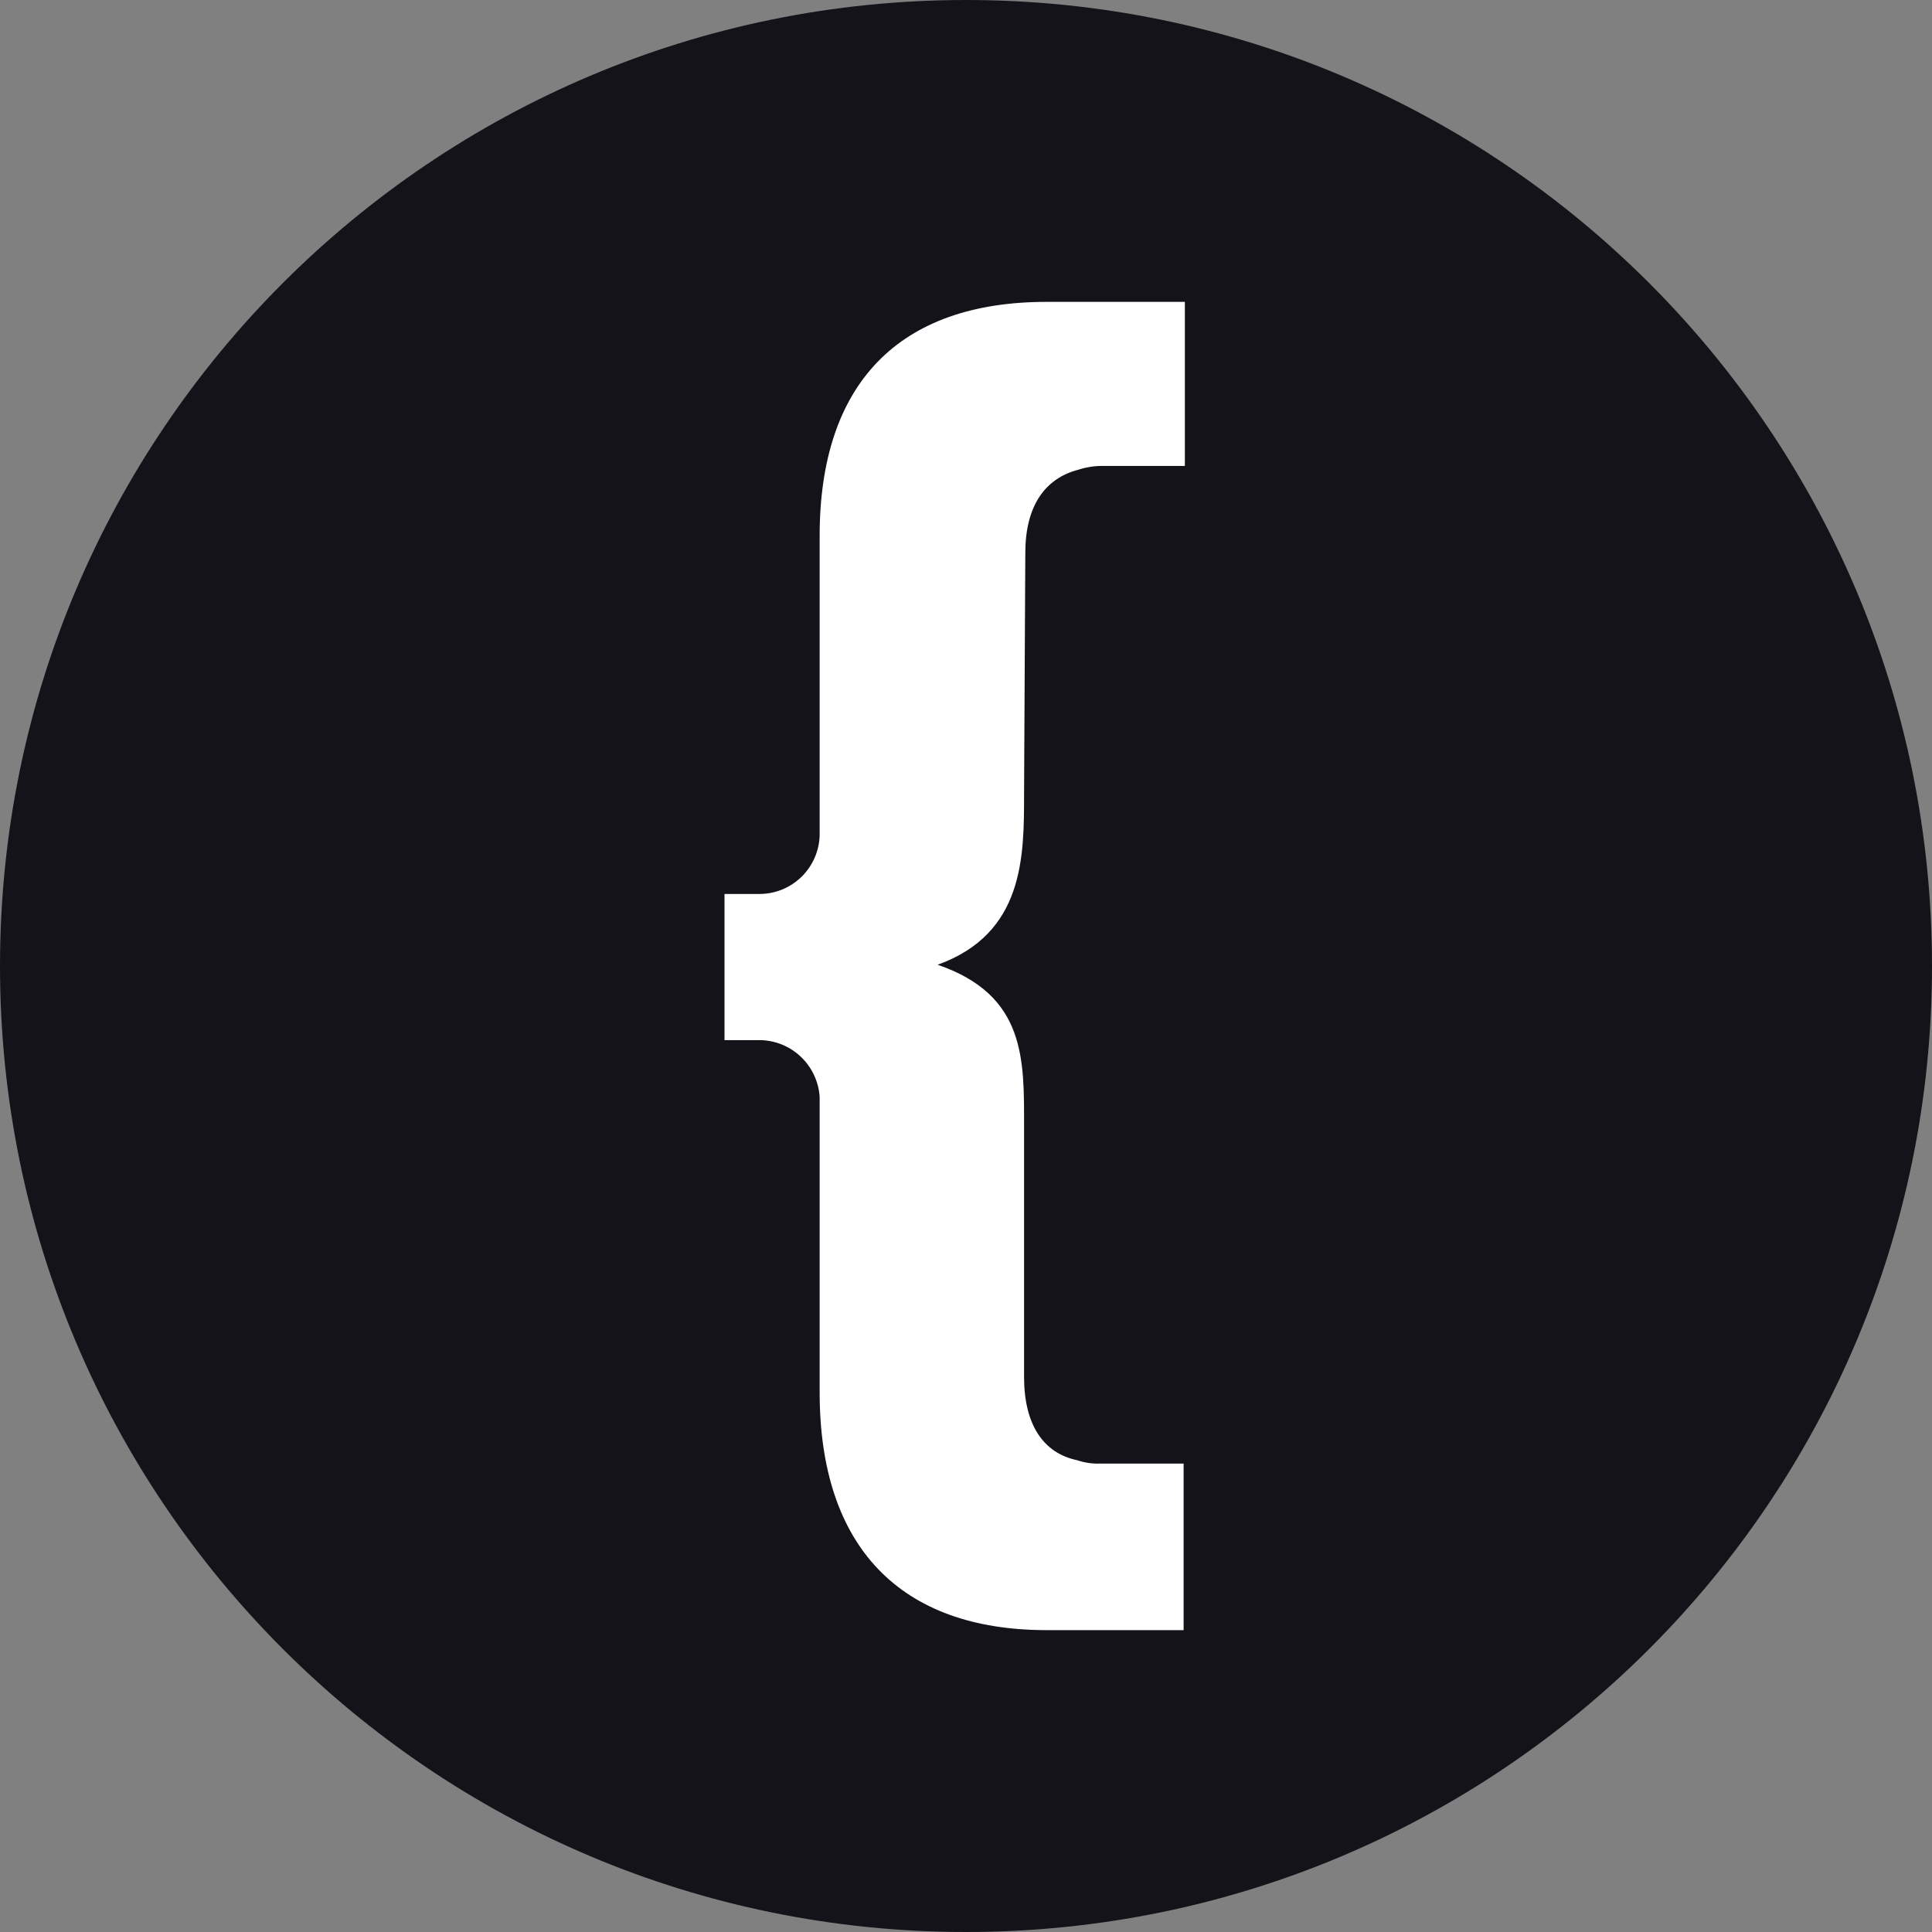 <svg width="512" height="512" viewBox="0 0 512 512" fill="none" xmlns="http://www.w3.org/2000/svg">
<rect x="0" y="0" width="512" height="512" fill="#808080" stroke="none"/>
<g clip-path="url(#clip0_321_39)">
<path d="M512 256C512 114.615 397.385 0 256 0C114.615 0 0 114.615 0 256C0 397.385 114.615 512 256 512C397.385 512 512 397.385 512 256Z" fill="#15131A"/>
<path d="M271.388 210.428C271.388 227.09 271.388 247.393 248.486 255.669C271.939 263.724 271.388 280.828 271.388 298.703V364.91C271.388 377.49 276.453 385.103 285.482 386.979C287.466 387.65 289.556 387.949 291.648 387.862H313.67V432H277.334C238.576 432 217.215 409.931 217.215 368.993V290.648C216.94 286.626 215.17 282.853 212.255 280.075C209.34 277.297 205.492 275.715 201.469 275.641H192V236.91H201.469C205.572 236.856 209.496 235.221 212.428 232.345C215.359 229.468 217.074 225.571 217.215 221.462V142.014C217.215 101.738 238.135 80 277.334 80H314V123.476H291.978C289.884 123.482 287.803 123.817 285.812 124.469C276.783 126.786 271.718 134.29 271.718 146.538L271.388 210.428Z" fill="white"/>
</g>
<defs>
<clipPath id="clip0_321_39">
<rect width="512" height="512" fill="white"/>
</clipPath>
</defs>
</svg>
